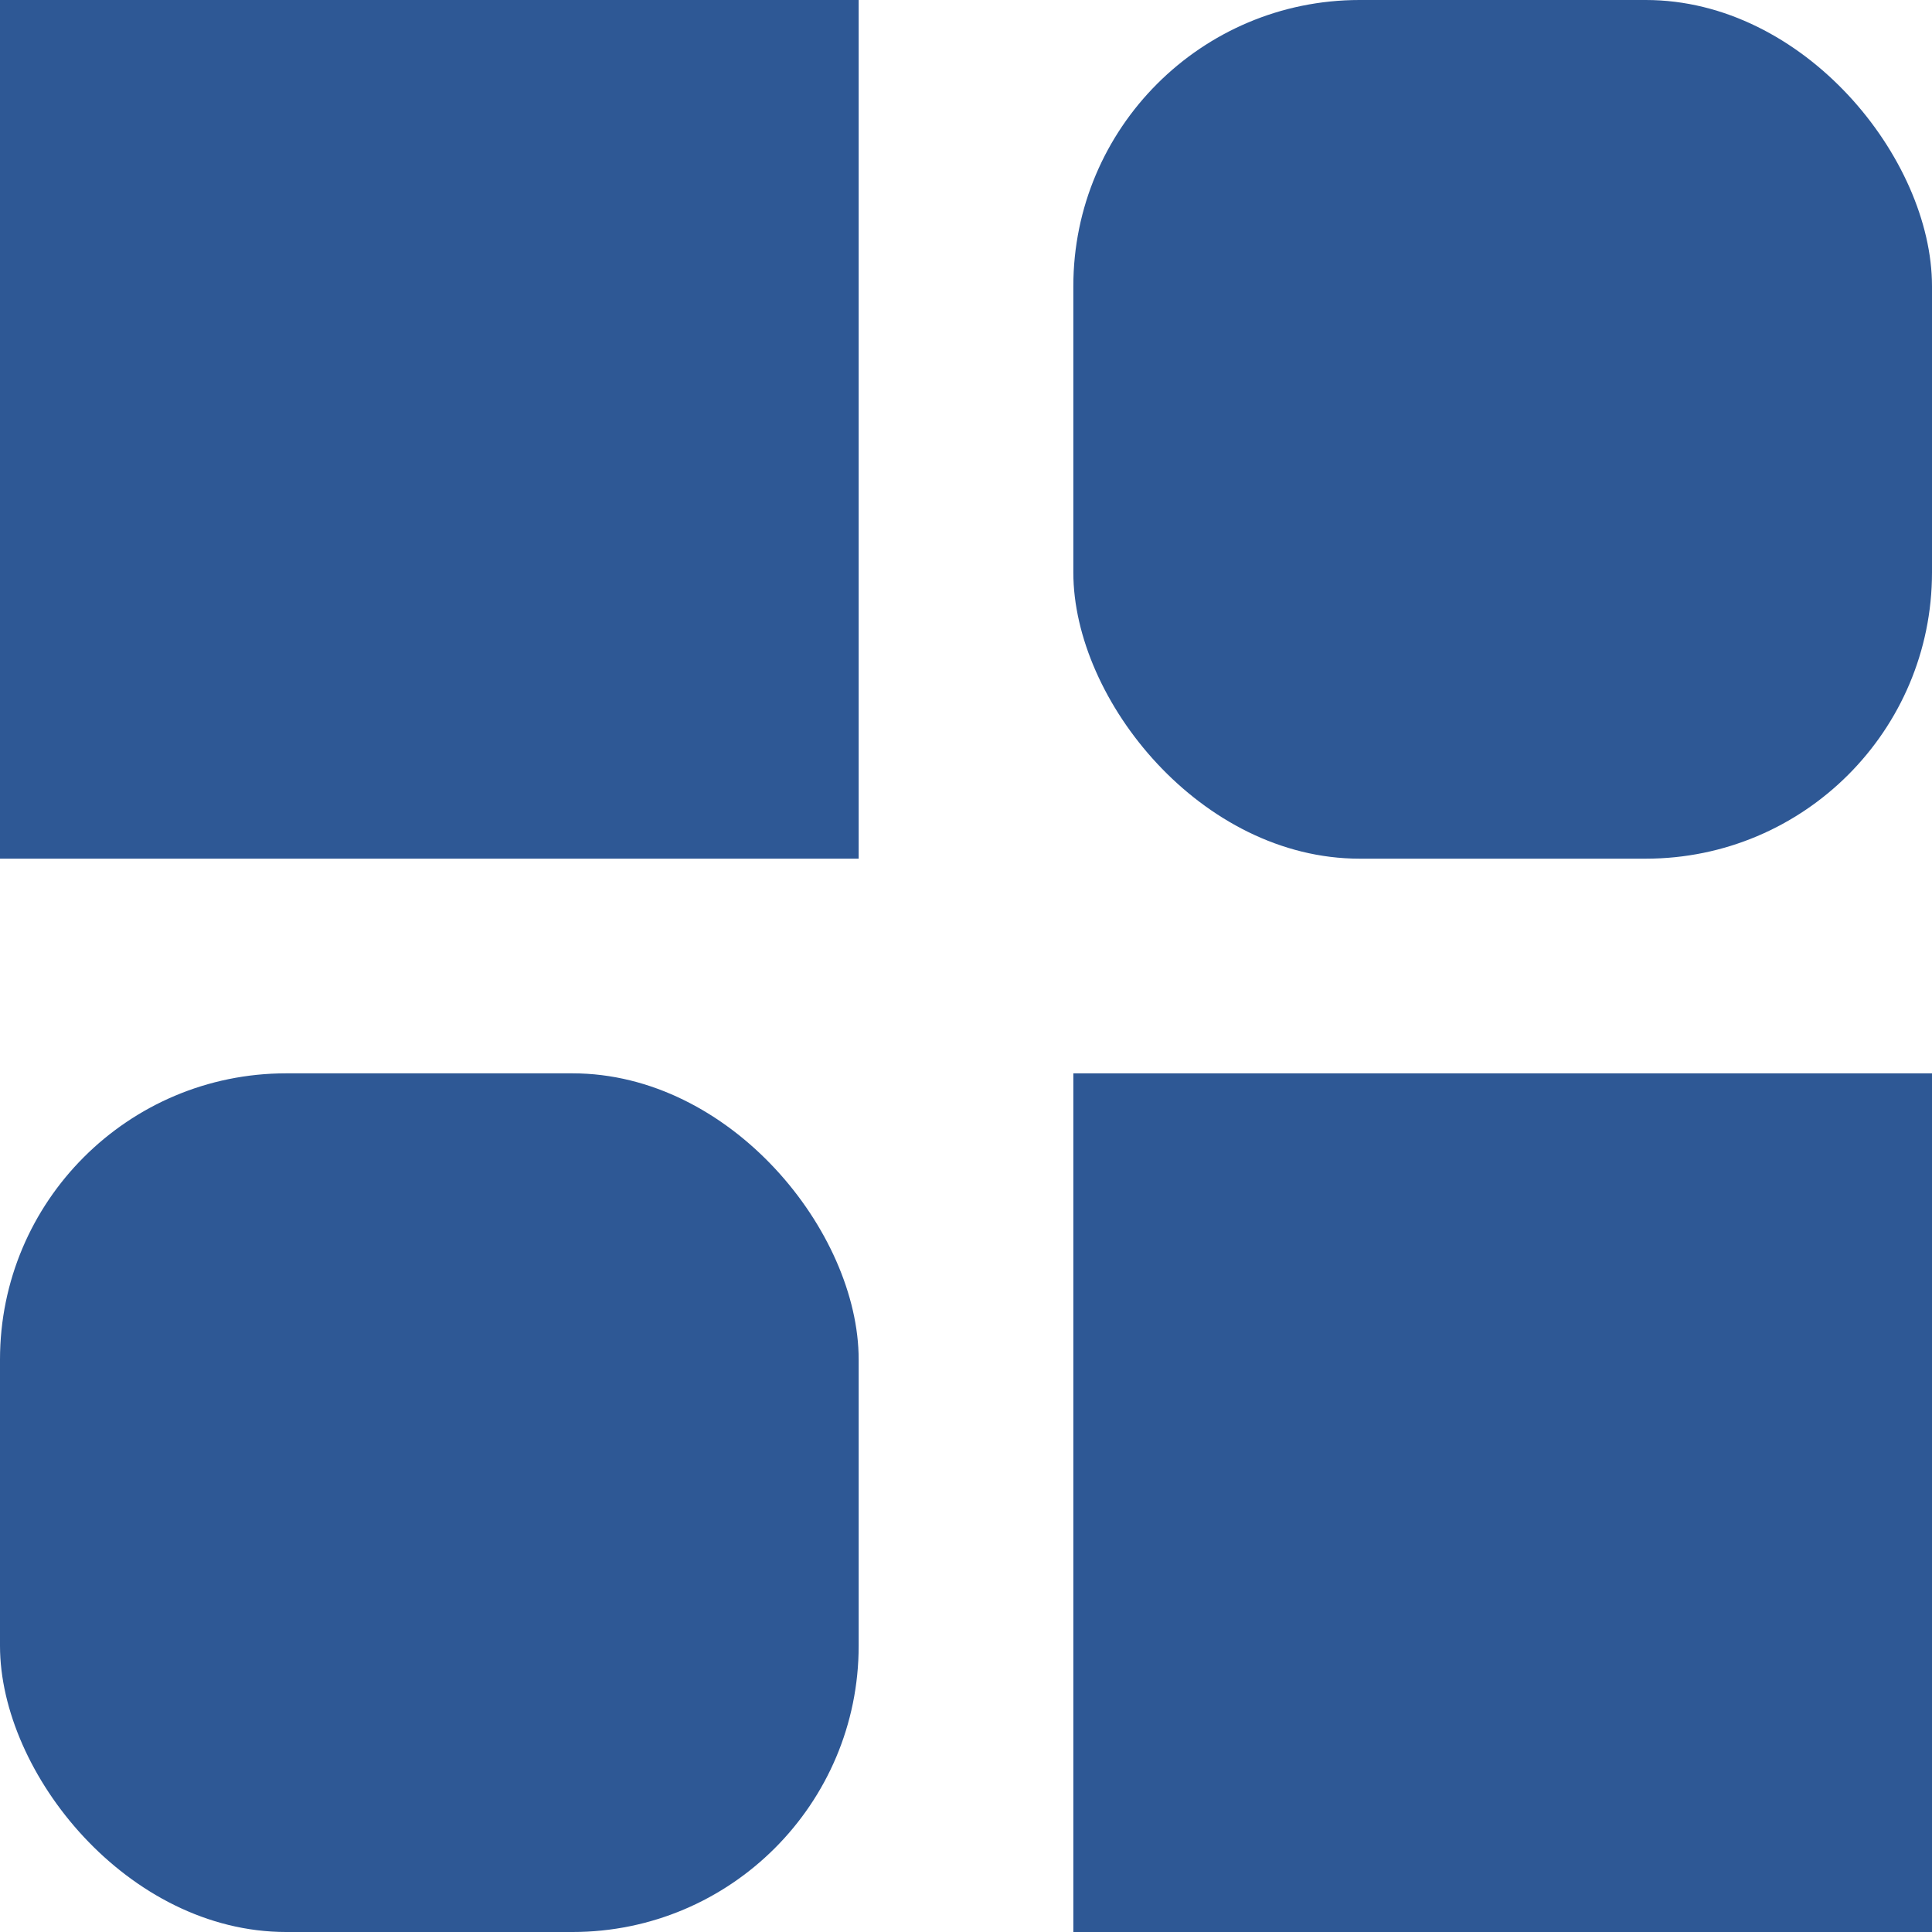 <svg xmlns="http://www.w3.org/2000/svg" width="27" height="27" viewBox="0 0 27 27" fill="none">
  <rect width="12" height="12" fill="#2E5895"/>
  <rect x="15" width="12" height="12" rx="4" fill="#2E5895"/>
  <rect y="15" width="12" height="12" rx="4" fill="#2E5895"/>
  <rect x="15" y="15" width="12" height="12" fill="#2E5895"/>
</svg>